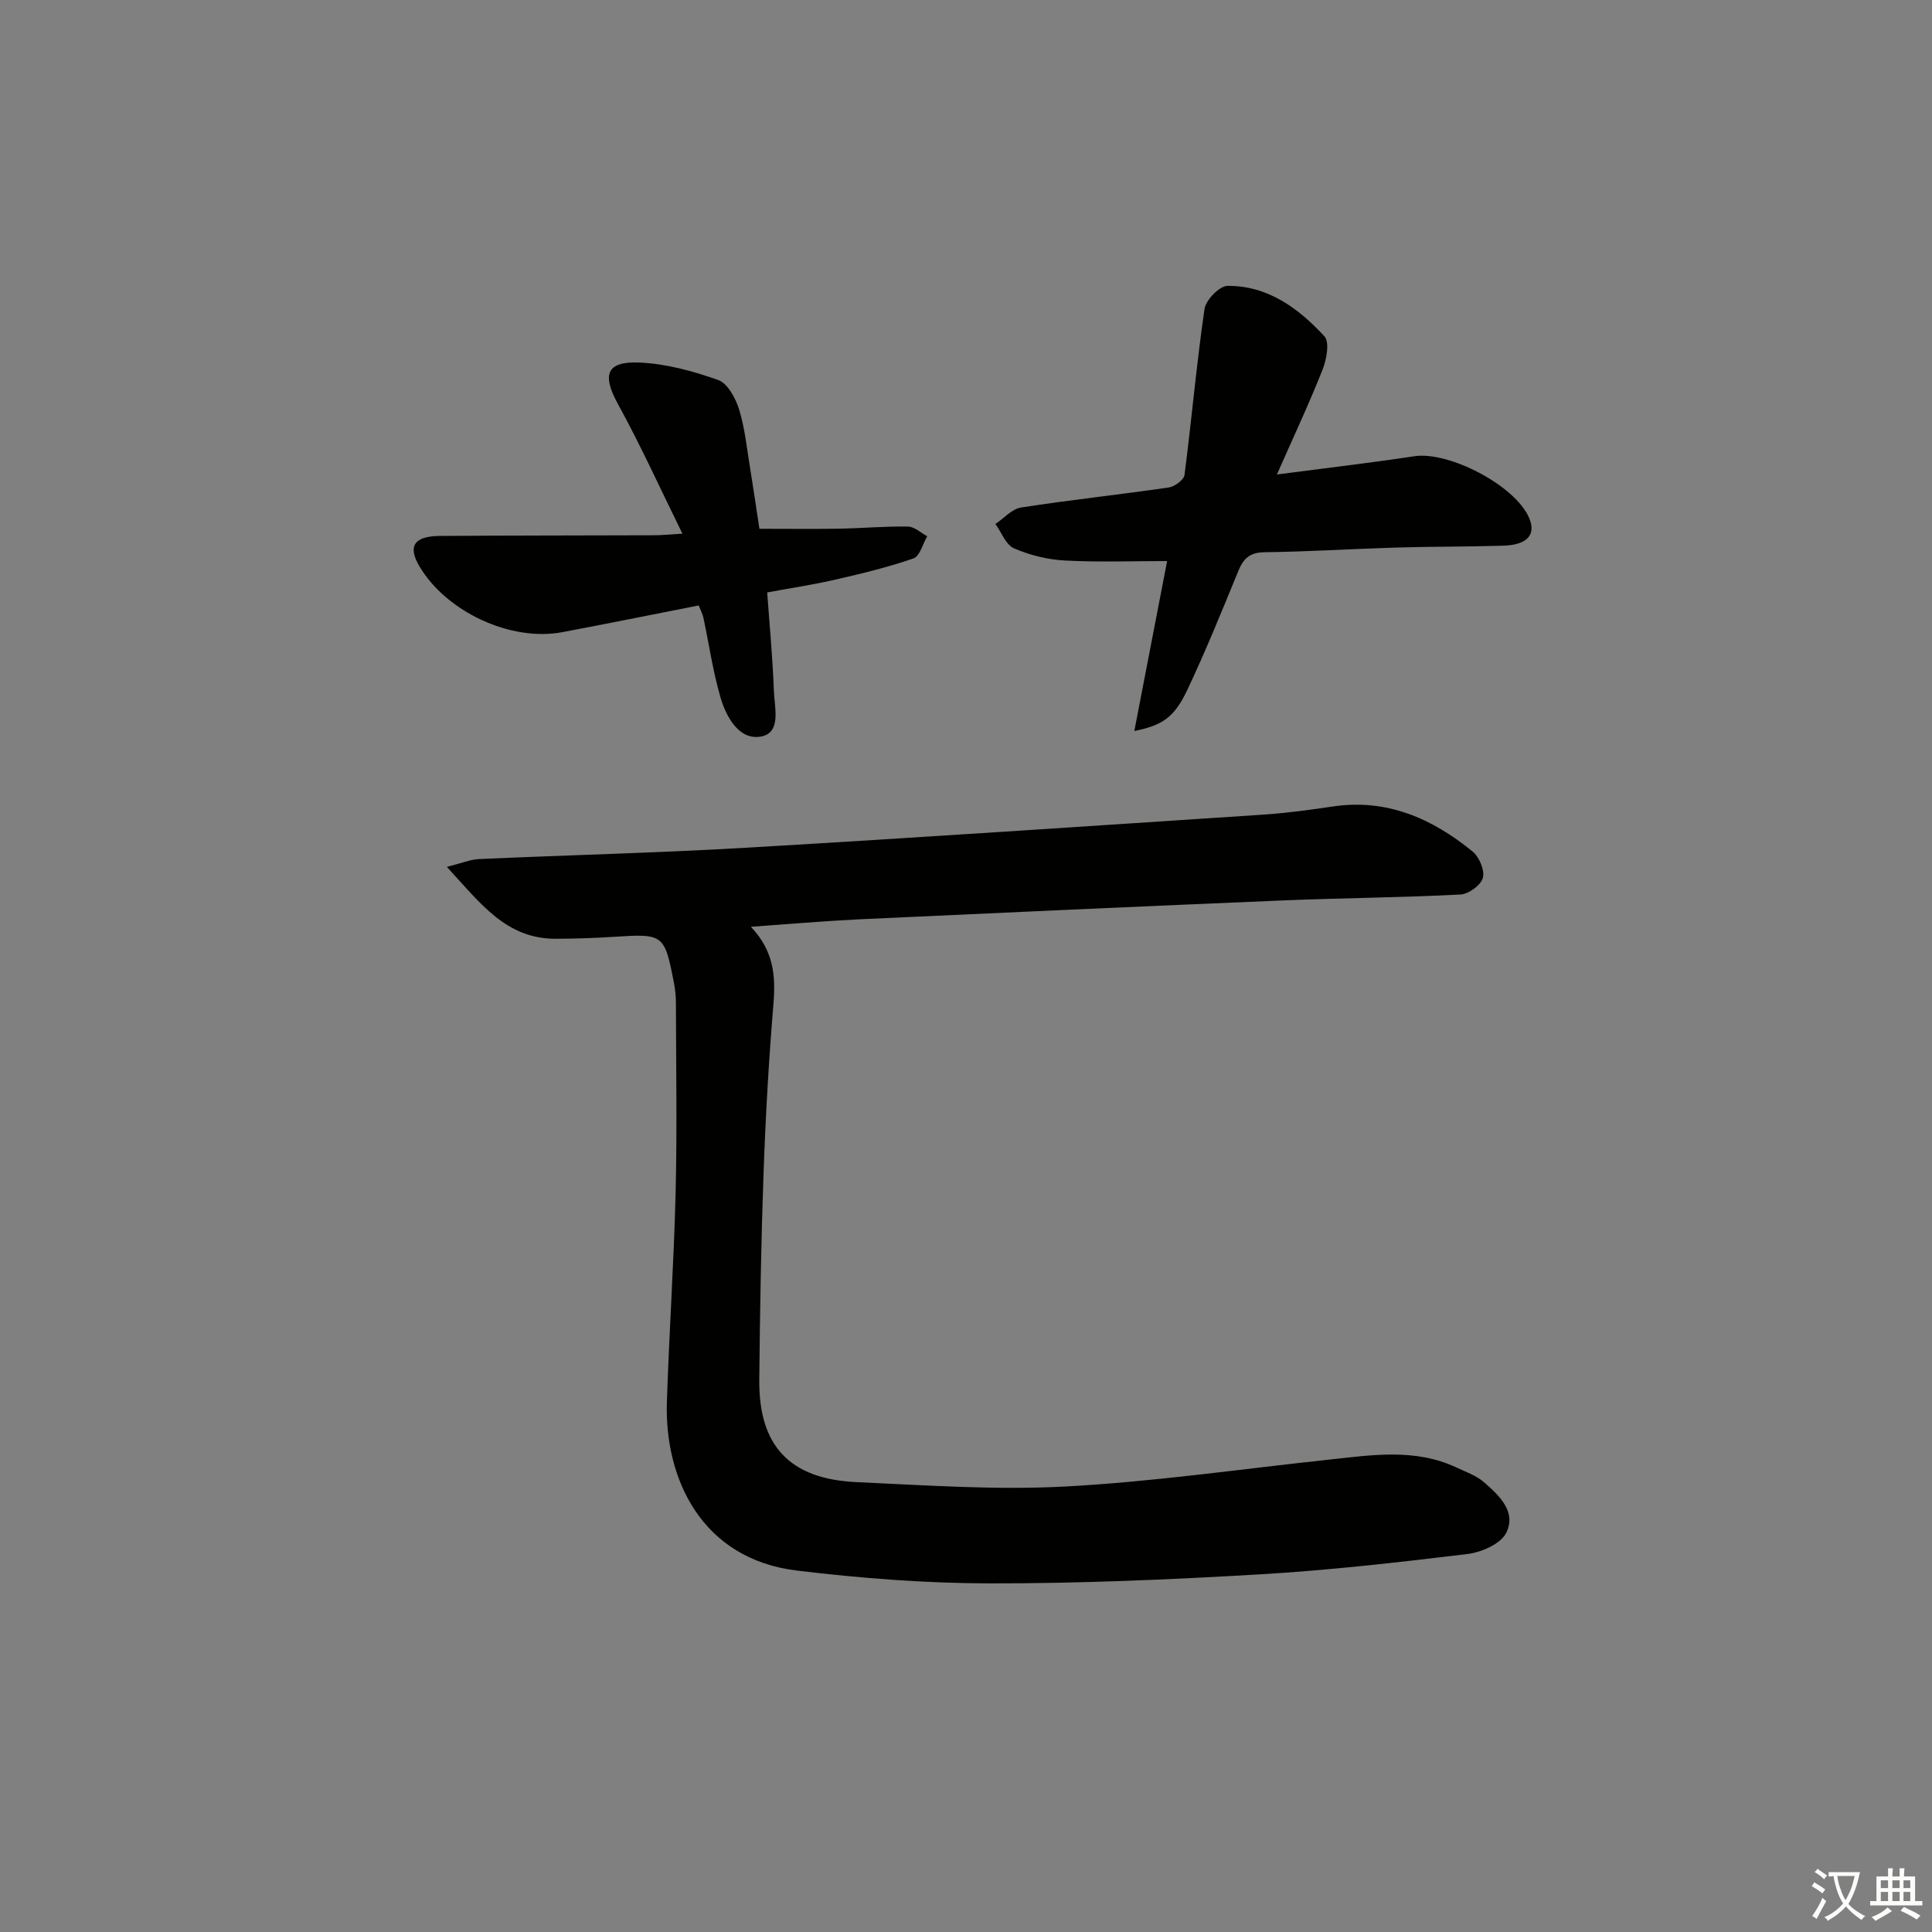 <svg enable-background="new 0 0 400 400" viewBox="0 0 400 400" xmlns="http://www.w3.org/2000/svg"><rect x="0" y="0" width="400" height="400" fill="#808080" stroke="none"/><path d="m377.9 391.2c-.2.3-.4.5-.6.8-.7-.6-1.4-1-2.2-1.5.2-.3.4-.5.5-.8.6.4 1.4.8 2.3 1.5zm-1.8 6.1c-.2-.2-.5-.4-.9-.6.4-.6.8-1.2 1.2-1.9s.7-1.3.9-1.9c.3.3.5.5.8.7-.7 1.3-1.4 2.6-2 3.7zm2.2-9c-.3.3-.5.5-.6.8-.6-.6-1.3-1.1-2-1.5.3-.3.5-.5.6-.7.6.5 1.3.9 2 1.4zm.3.2v-.9h2 4.5c-.3 1.3-.6 2.5-1 3.6s-.9 2.1-1.4 3c.4.5 1 1 1.6 1.4s1.2.8 1.9 1.1c-.3.2-.5.4-.8.8-.4-.3-1-.7-1.6-1.2s-1.2-1.1-1.6-1.6c-.5.6-1.1 1.1-1.7 1.6s-1.4.9-2.1 1.4c-.1-.3-.3-.5-.7-.8.6-.2 1.2-.5 1.9-1s1.4-1.1 2-1.8c-.5-.8-.9-1.6-1.2-2.5s-.6-2-.8-3.2c-.4.1-.7.1-1 .1zm2.5 2.7c.3 1 .7 1.7 1 2.2.3-.5.6-1.1 1-2s.6-1.9.9-3h-3.2-.4c.1.9.3 1.8.7 2.8z" fill="#fbfcfa"/><path d="m396.5 388.5v1.5 3.6h1.5v.9c-.4 0-1 0-1.7 0h-7.9c-.5 0-.9 0-1.2 0v-.9h1.3v-3.5c0-.7 0-1.2 0-1.6h2.4c0-.8 0-1.4 0-1.7h1c0 .3-.1.8-.1 1.7h1.5c0-.8 0-1.4 0-1.7h1c0 .3-.1.9-.1 1.7zm-8.2 9.2c-.2-.3-.5-.5-.8-.8.8-.3 1.4-.6 1.9-.9s1-.7 1.4-1.1c.3.3.6.5.9.8-1.6 1-2.8 1.6-3.4 2zm2.6-6.8v-1.6h-1.5v1.6zm0 2.7v-1.9h-1.5v1.9zm2.4-2.7v-1.6h-1.5v1.6zm0 2.7v-1.9h-1.5v1.9zm.2 2 .7-.8c.4.2.9.5 1.6.8s1.3.7 1.8 1c-.3.3-.5.6-.8.8-.4-.3-1.5-1-3.3-1.8zm2-4.7v-1.6h-1.4v1.6zm0 2.7v-1.9h-1.4v1.9z" fill="#fbfcfa"/><g fill="#010100"><path d="m155.46 191.88c4.77 5.02 5.15 10.21 4.67 16.02-.96 11.59-1.63 23.22-2.04 34.84-.51 14.3-.75 28.62-.89 42.93-.13 13.68 6.28 20.56 20.17 21.19 14.42.65 28.91 1.68 43.28.9 18.19-.98 36.29-3.61 54.42-5.55 8.92-.95 17.87-2.42 26.47 1.62 1.94.91 4.09 1.65 5.67 3.02 3.16 2.74 6.82 6.15 4.63 10.52-1.14 2.28-5.12 4.02-8.01 4.37-14.34 1.74-28.72 3.38-43.14 4.22-18.6 1.09-37.24 1.89-55.87 1.86-13.26-.02-26.59-1.06-39.76-2.64-19.98-2.4-27.49-19.25-26.99-34.88.46-14.46 1.46-28.91 1.81-43.37.32-13.11.09-26.24.06-39.36 0-1.32-.14-2.67-.39-3.97-1.97-10.22-2.15-10.3-12.48-9.64-3.99.26-7.99.39-11.98.4-10.3.04-15.59-7.31-22.57-14.88 3.11-.78 4.87-1.54 6.66-1.62 18.45-.83 36.92-1.27 55.35-2.35 35.68-2.09 71.35-4.5 107.01-6.85 4.8-.32 9.6-.97 14.36-1.68 11.23-1.68 20.6 2.47 28.99 9.32 1.38 1.13 2.55 3.91 2.12 5.46-.42 1.51-2.95 3.36-4.64 3.44-12.12.63-24.27.71-36.4 1.21-29.41 1.23-58.82 2.56-88.22 3.93-7.45.37-14.87 1.02-22.29 1.54z"/><path d="m234.85 151.35c2.38-12.32 4.59-23.79 6.79-35.19-7.07 0-14.13.26-21.16-.11-3.57-.19-7.26-1.1-10.53-2.52-1.7-.74-2.6-3.3-3.86-5.04 1.76-1.18 3.4-3.11 5.29-3.41 10.16-1.58 20.4-2.67 30.58-4.15 1.24-.18 3.15-1.58 3.28-2.6 1.48-11.44 2.48-22.94 4.14-34.35.27-1.87 3.09-4.78 4.75-4.79 8.33-.08 14.72 4.63 20.07 10.43 1.11 1.2.46 4.78-.36 6.87-2.79 7.05-6.02 13.93-9.47 21.75 10.1-1.33 19.29-2.39 28.43-3.78 7.16-1.09 20.84 6.02 23.76 12.7 1.54 3.52-.31 5.67-5.35 5.82-7.32.22-14.65.17-21.97.38-9.14.27-18.27.86-27.42.97-3.08.04-4.38 1.3-5.45 3.91-3.4 8.29-6.77 16.61-10.6 24.7-2.66 5.57-5.06 7.22-10.92 8.41z"/><path d="m144.66 125.35c-9.71 1.91-18.96 3.78-28.23 5.53-10.67 2.02-24.03-4.19-29.61-13.66-2.44-4.14-1.1-6.23 4.28-6.26 14.82-.1 29.63-.09 44.45-.14 1.44-.01 2.88-.16 5.74-.33-4.65-9.43-8.65-18.29-13.32-26.78-3.35-6.09-2.5-8.94 4.41-8.65 5.51.24 11.09 1.76 16.32 3.62 1.95.69 3.6 3.76 4.32 6.08 1.21 3.93 1.61 8.12 2.29 12.21.67 4.09 1.26 8.2 1.92 12.51 5.48 0 10.91.07 16.33-.02 4.81-.08 9.63-.52 14.44-.44 1.33.02 2.64 1.3 3.97 2-.93 1.58-1.52 4.13-2.84 4.59-5.3 1.84-10.8 3.16-16.28 4.42-4.5 1.03-9.07 1.71-14.01 2.63.49 6.91 1.15 13.64 1.38 20.38.12 3.44 1.65 8.74-2.76 9.47-4.42.74-7.08-4.01-8.27-8.05-1.58-5.4-2.38-11.02-3.55-16.54-.17-.8-.58-1.54-.98-2.57z"/></g></svg>